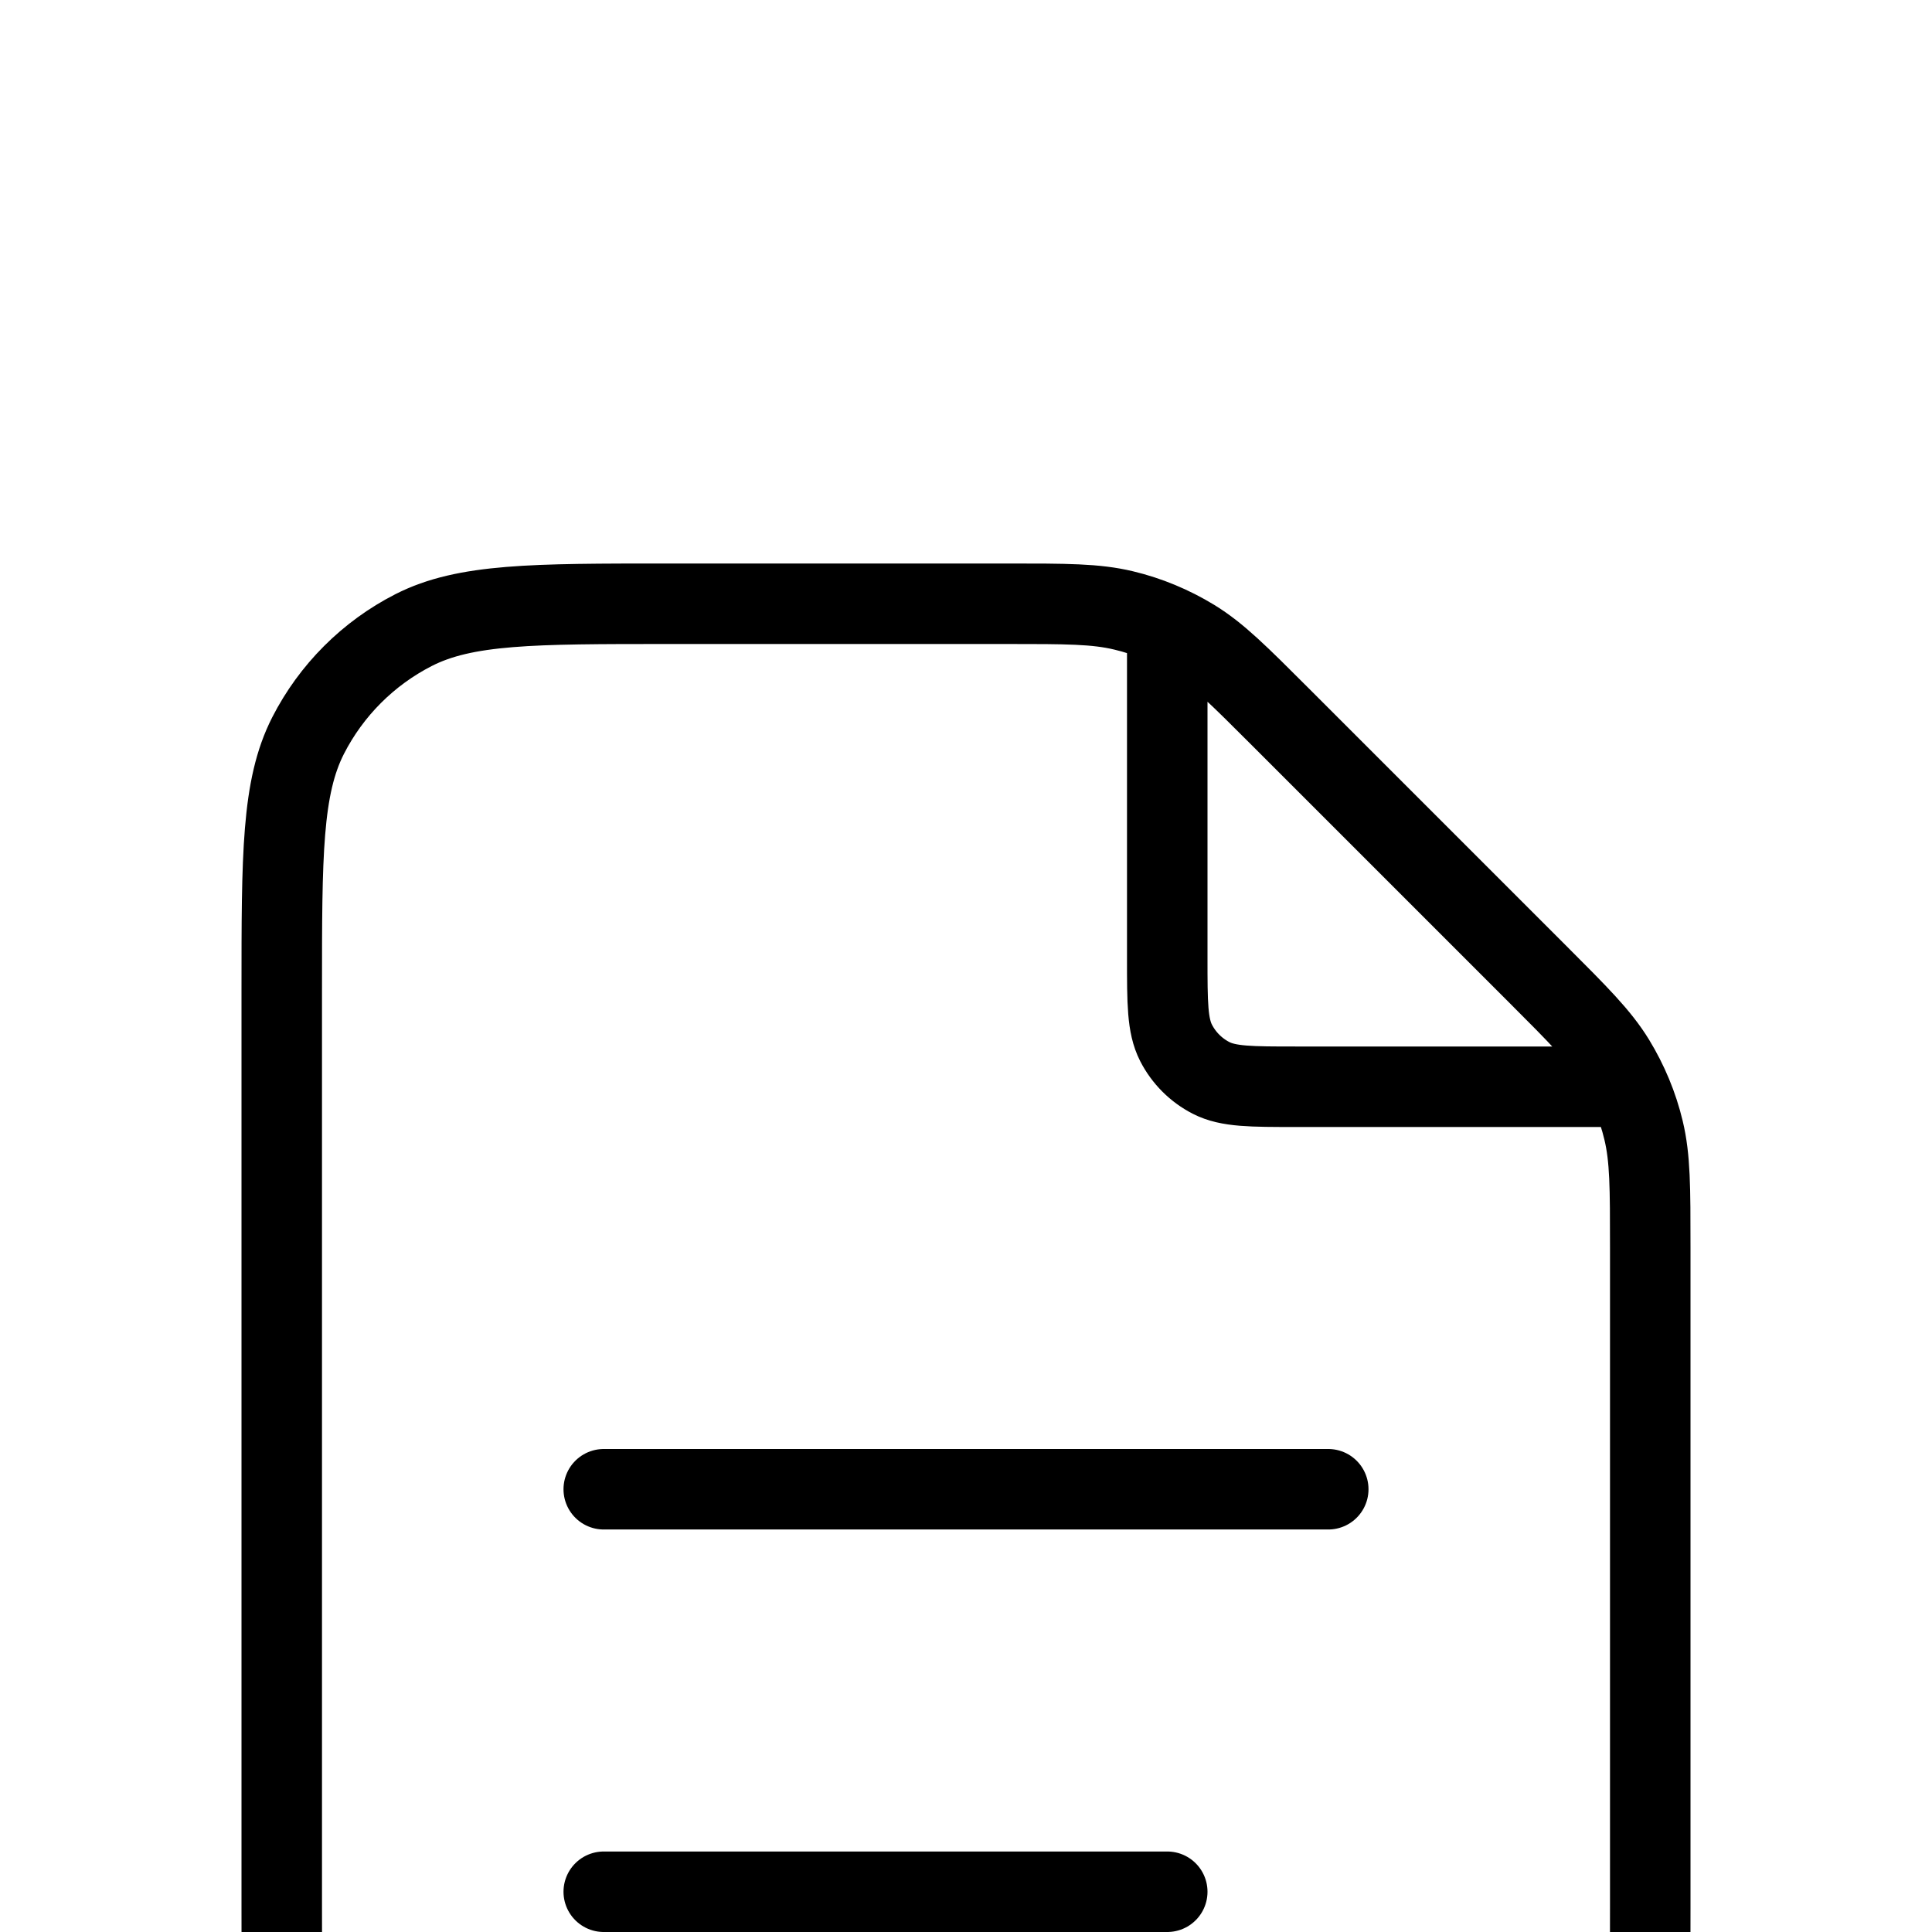 <svg width="24" height="24" viewBox="0 0 24 24" fill="none" xmlns="http://www.w3.org/2000/svg">
<rect width="24" height="24" fill="#1E1E1E"/>
<g filter="url(#filter0_dd_0_1)">
<path d="M-24 -239C-24 -245.627 -18.627 -251 -12 -251H247C253.627 -251 259 -245.627 259 -239V205C259 211.627 253.627 217 247 217H-12C-18.627 217 -24 211.627 -24 205V-239Z" fill="white"/>
<path d="M14.5 1.77V5.9C14.5 6.46 14.5 6.74 14.609 6.954C14.705 7.142 14.858 7.295 15.046 7.391C15.26 7.5 15.54 7.5 16.1 7.5H20.23M14.5 17.5H7.5M16.5 12.5H7.5M20.5 9.488V17.7C20.5 19.38 20.5 20.22 20.173 20.862C19.885 21.427 19.427 21.885 18.862 22.173C18.22 22.5 17.38 22.5 15.7 22.5H8.3C6.62 22.5 5.78 22.5 5.138 22.173C4.574 21.885 4.115 21.427 3.827 20.862C3.5 20.22 3.5 19.38 3.5 17.7L3.5 6.3C3.5 4.62 3.5 3.78 3.827 3.138C4.115 2.574 4.574 2.115 5.138 1.827C5.78 1.5 6.62 1.5 8.3 1.5H12.512C13.245 1.5 13.612 1.5 13.958 1.583C14.264 1.656 14.556 1.778 14.825 1.942C15.128 2.128 15.387 2.387 15.906 2.906L19.094 6.094C19.613 6.613 19.872 6.872 20.058 7.175C20.222 7.444 20.344 7.736 20.417 8.042C20.5 8.388 20.5 8.754 20.5 9.488Z" stroke="black" stroke-linecap="round" stroke-linejoin="round"/>
</g>
<defs>
<filter id="filter0_dd_0_1" x="-30" y="-253" width="295" height="480" filterUnits="userSpaceOnUse" color-interpolation-filters="sRGB">
<feFlood flood-opacity="0" result="BackgroundImageFix"/>
<feColorMatrix in="SourceAlpha" type="matrix" values="0 0 0 0 0 0 0 0 0 0 0 0 0 0 0 0 0 0 127 0" result="hardAlpha"/>
<feMorphology radius="2" operator="erode" in="SourceAlpha" result="effect1_dropShadow_0_1"/>
<feOffset dy="2"/>
<feGaussianBlur stdDeviation="2"/>
<feColorMatrix type="matrix" values="0 0 0 0 0.063 0 0 0 0 0.094 0 0 0 0 0.157 0 0 0 0.06 0"/>
<feBlend mode="normal" in2="BackgroundImageFix" result="effect1_dropShadow_0_1"/>
<feColorMatrix in="SourceAlpha" type="matrix" values="0 0 0 0 0 0 0 0 0 0 0 0 0 0 0 0 0 0 127 0" result="hardAlpha"/>
<feMorphology radius="2" operator="erode" in="SourceAlpha" result="effect2_dropShadow_0_1"/>
<feOffset dy="4"/>
<feGaussianBlur stdDeviation="4"/>
<feColorMatrix type="matrix" values="0 0 0 0 0.063 0 0 0 0 0.094 0 0 0 0 0.157 0 0 0 0.1 0"/>
<feBlend mode="normal" in2="effect1_dropShadow_0_1" result="effect2_dropShadow_0_1"/>
<feBlend mode="normal" in="SourceGraphic" in2="effect2_dropShadow_0_1" result="shape"/>
</filter>
</defs>
</svg>
